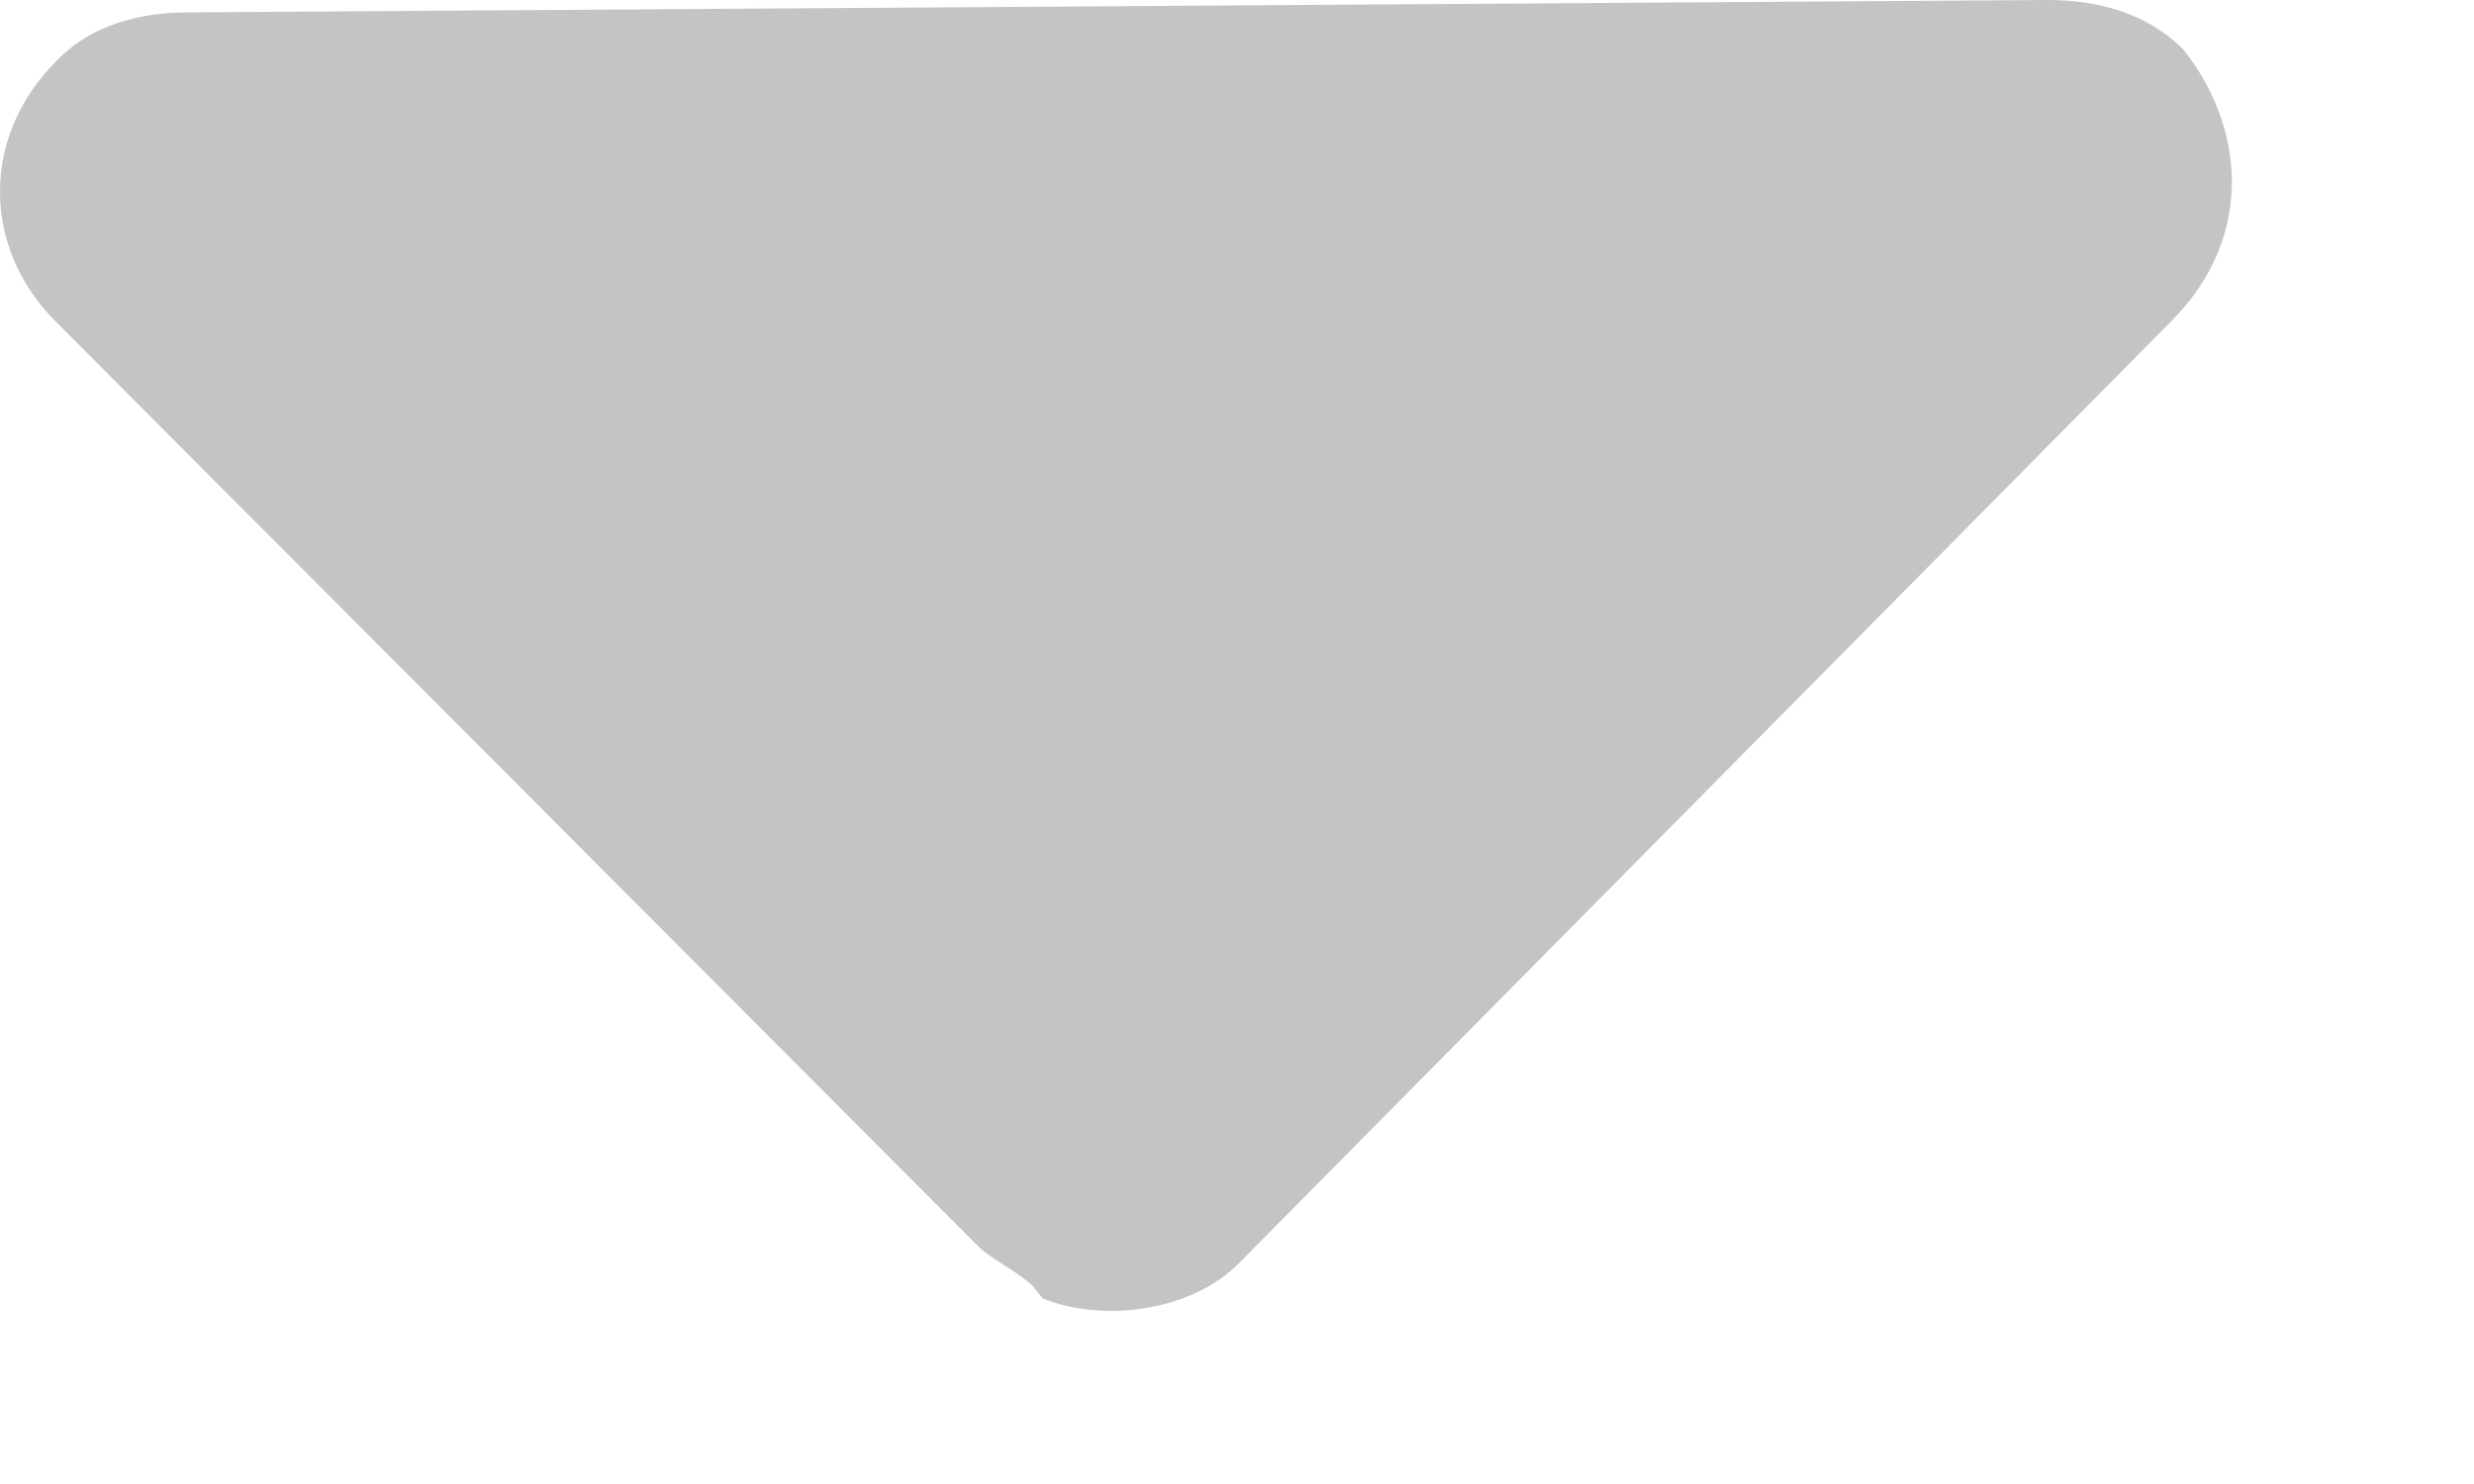 <svg xmlns="http://www.w3.org/2000/svg" xmlns:xlink="http://www.w3.org/1999/xlink" width="10" height="6" viewBox="0 0 10 6" fill="none"><path id="路径 1" fill-rule="evenodd" style="fill:#C4C4C4" transform="translate(-0.005 0)  rotate(0 4.512 2.65)" opacity="1" d="M5.02 5.1C4.83 5.3 4.47 5.35 4.22 5.25L4.18 5.2C4.13 5.15 4.03 5.1 3.97 5.05L0.23 1.3C-0.07 1 -0.07 0.55 0.23 0.25C0.37 0.1 0.57 0.05 0.77 0.05L8.28 0C8.48 0 8.68 0.05 8.83 0.2C9.07 0.5 9.13 0.95 8.78 1.3L5.02 5.1Z" /></svg>